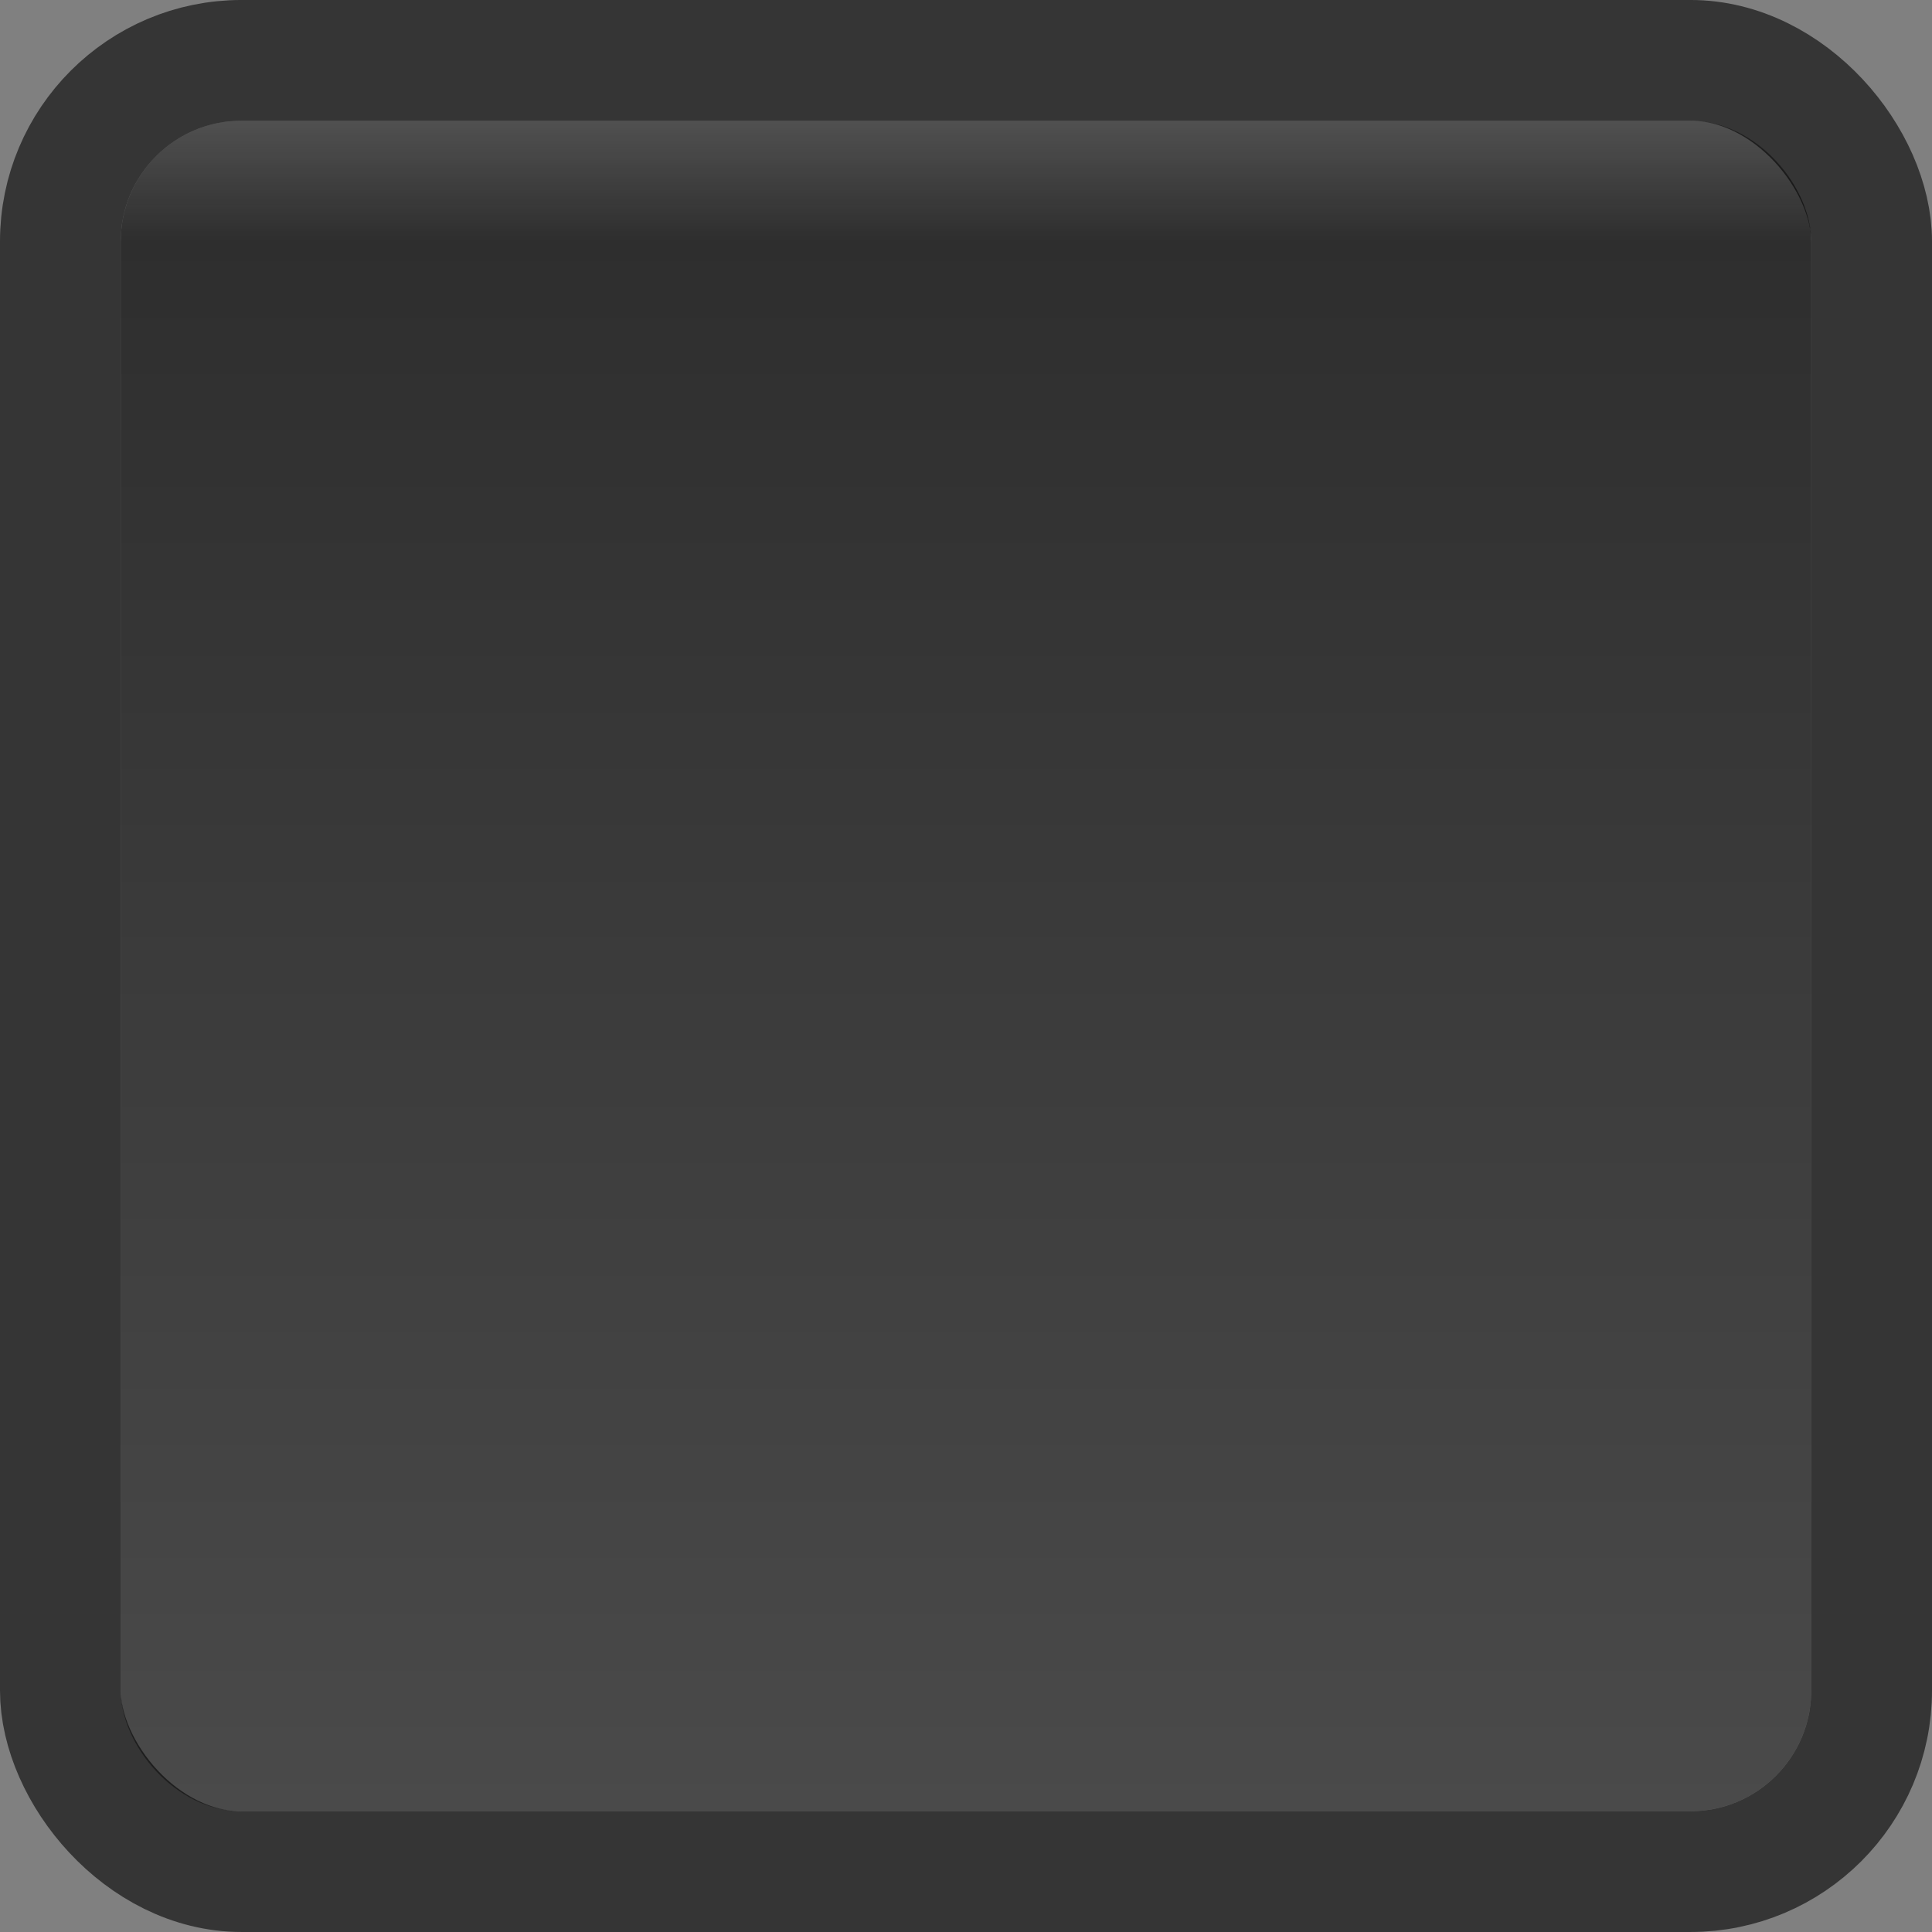 <?xml version="1.0" encoding="UTF-8" standalone="no"?>
<!-- Created with Inkscape (http://www.inkscape.org/) -->

<svg
   xmlns:dc="http://purl.org/dc/elements/1.1/"
   xmlns:cc="http://creativecommons.org/ns#"
   xmlns:rdf="http://www.w3.org/1999/02/22-rdf-syntax-ns#"
   xmlns:svg="http://www.w3.org/2000/svg"
   xmlns="http://www.w3.org/2000/svg"
   xmlns:xlink="http://www.w3.org/1999/xlink"
   xmlns:sodipodi="http://sodipodi.sourceforge.net/DTD/sodipodi-0.dtd"
   xmlns:inkscape="http://www.inkscape.org/namespaces/inkscape"
   width="16px"
   height="16px"
   id="svg3904"
   version="1.1"
   inkscape:version="0.48.4 r9939"
   sodipodi:docname="Nytt dokument 4">
  <rect width="100%" height="100%" fill="#808080" stroke="none"/>
  <defs
     id="defs3906">
    <linearGradient
       inkscape:collect="always"
       xlink:href="#linearGradient3771"
       id="linearGradient3850"
       gradientUnits="userSpaceOnUse"
       gradientTransform="matrix(0.875,0,0,0.875,-17,1)"
       x1="5.714"
       y1="16"
       x2="5.714"
       y2="0" />
    <linearGradient
       id="linearGradient3771">
      <stop
         style="stop-color:#4a4a4a;stop-opacity:1;"
         offset="0"
         id="stop3773" />
      <stop
         style="stop-color:#2c2c2c;stop-opacity:1;"
         offset="1"
         id="stop3775" />
    </linearGradient>
    <linearGradient
       inkscape:collect="always"
       xlink:href="#linearGradient3783"
       id="linearGradient3852"
       gradientUnits="userSpaceOnUse"
       gradientTransform="matrix(0.875,0,0,0.875,-17,1)"
       x1="5.714"
       y1="1.143"
       x2="5.714"
       y2="0" />
    <linearGradient
       id="linearGradient3783">
      <stop
         id="stop3785"
         offset="0"
         style="stop-color:#ffffff;stop-opacity:0;" />
      <stop
         id="stop3787"
         offset="1"
         style="stop-color:#ffffff;stop-opacity:0.173;" />
    </linearGradient>
  </defs>
  <sodipodi:namedview
     id="base"
     pagecolor="#ffffff"
     bordercolor="#666666"
     borderopacity="1.0"
     inkscape:pageopacity="0.0"
     inkscape:pageshadow="2"
     inkscape:zoom="1"
     inkscape:cx="127.5"
     inkscape:cy="8"
     inkscape:current-layer="layer1"
     showgrid="true"
     inkscape:grid-bbox="true"
     inkscape:document-units="px"
     inkscape:window-width="635"
     inkscape:window-height="423"
     inkscape:window-x="44"
     inkscape:window-y="44"
     inkscape:window-maximized="0" />
  <g
     id="layer1"
     inkscape:label="Layer 1"
     inkscape:groupmode="layer">
    <g
       transform="translate(18,-1.3065338e-4)"
       id="g3856">
      <rect
         style="fill:url(#linearGradient3850);fill-opacity:1;fill-rule:nonzero;stroke:none"
         id="rect3840"
         width="14"
         height="14"
         x="-17"
         y="1"
         ry="1"
         rx="1" />
      <rect
         rx="1"
         ry="1"
         y="1"
         x="-17"
         height="14"
         width="14"
         id="rect3842"
         style="fill:url(#linearGradient3852);fill-opacity:1;fill-rule:nonzero;stroke:none" />
      <rect
         rx="1.5"
         ry="1.5"
         y="0.5"
         x="-17.5"
         height="15"
         width="15"
         id="rect3846"
         style="fill:none;stroke:#000000;stroke-width:1;stroke-miterlimit:4;stroke-opacity:0.587;stroke-dasharray:none" />
    </g>
  </g>
</svg>
